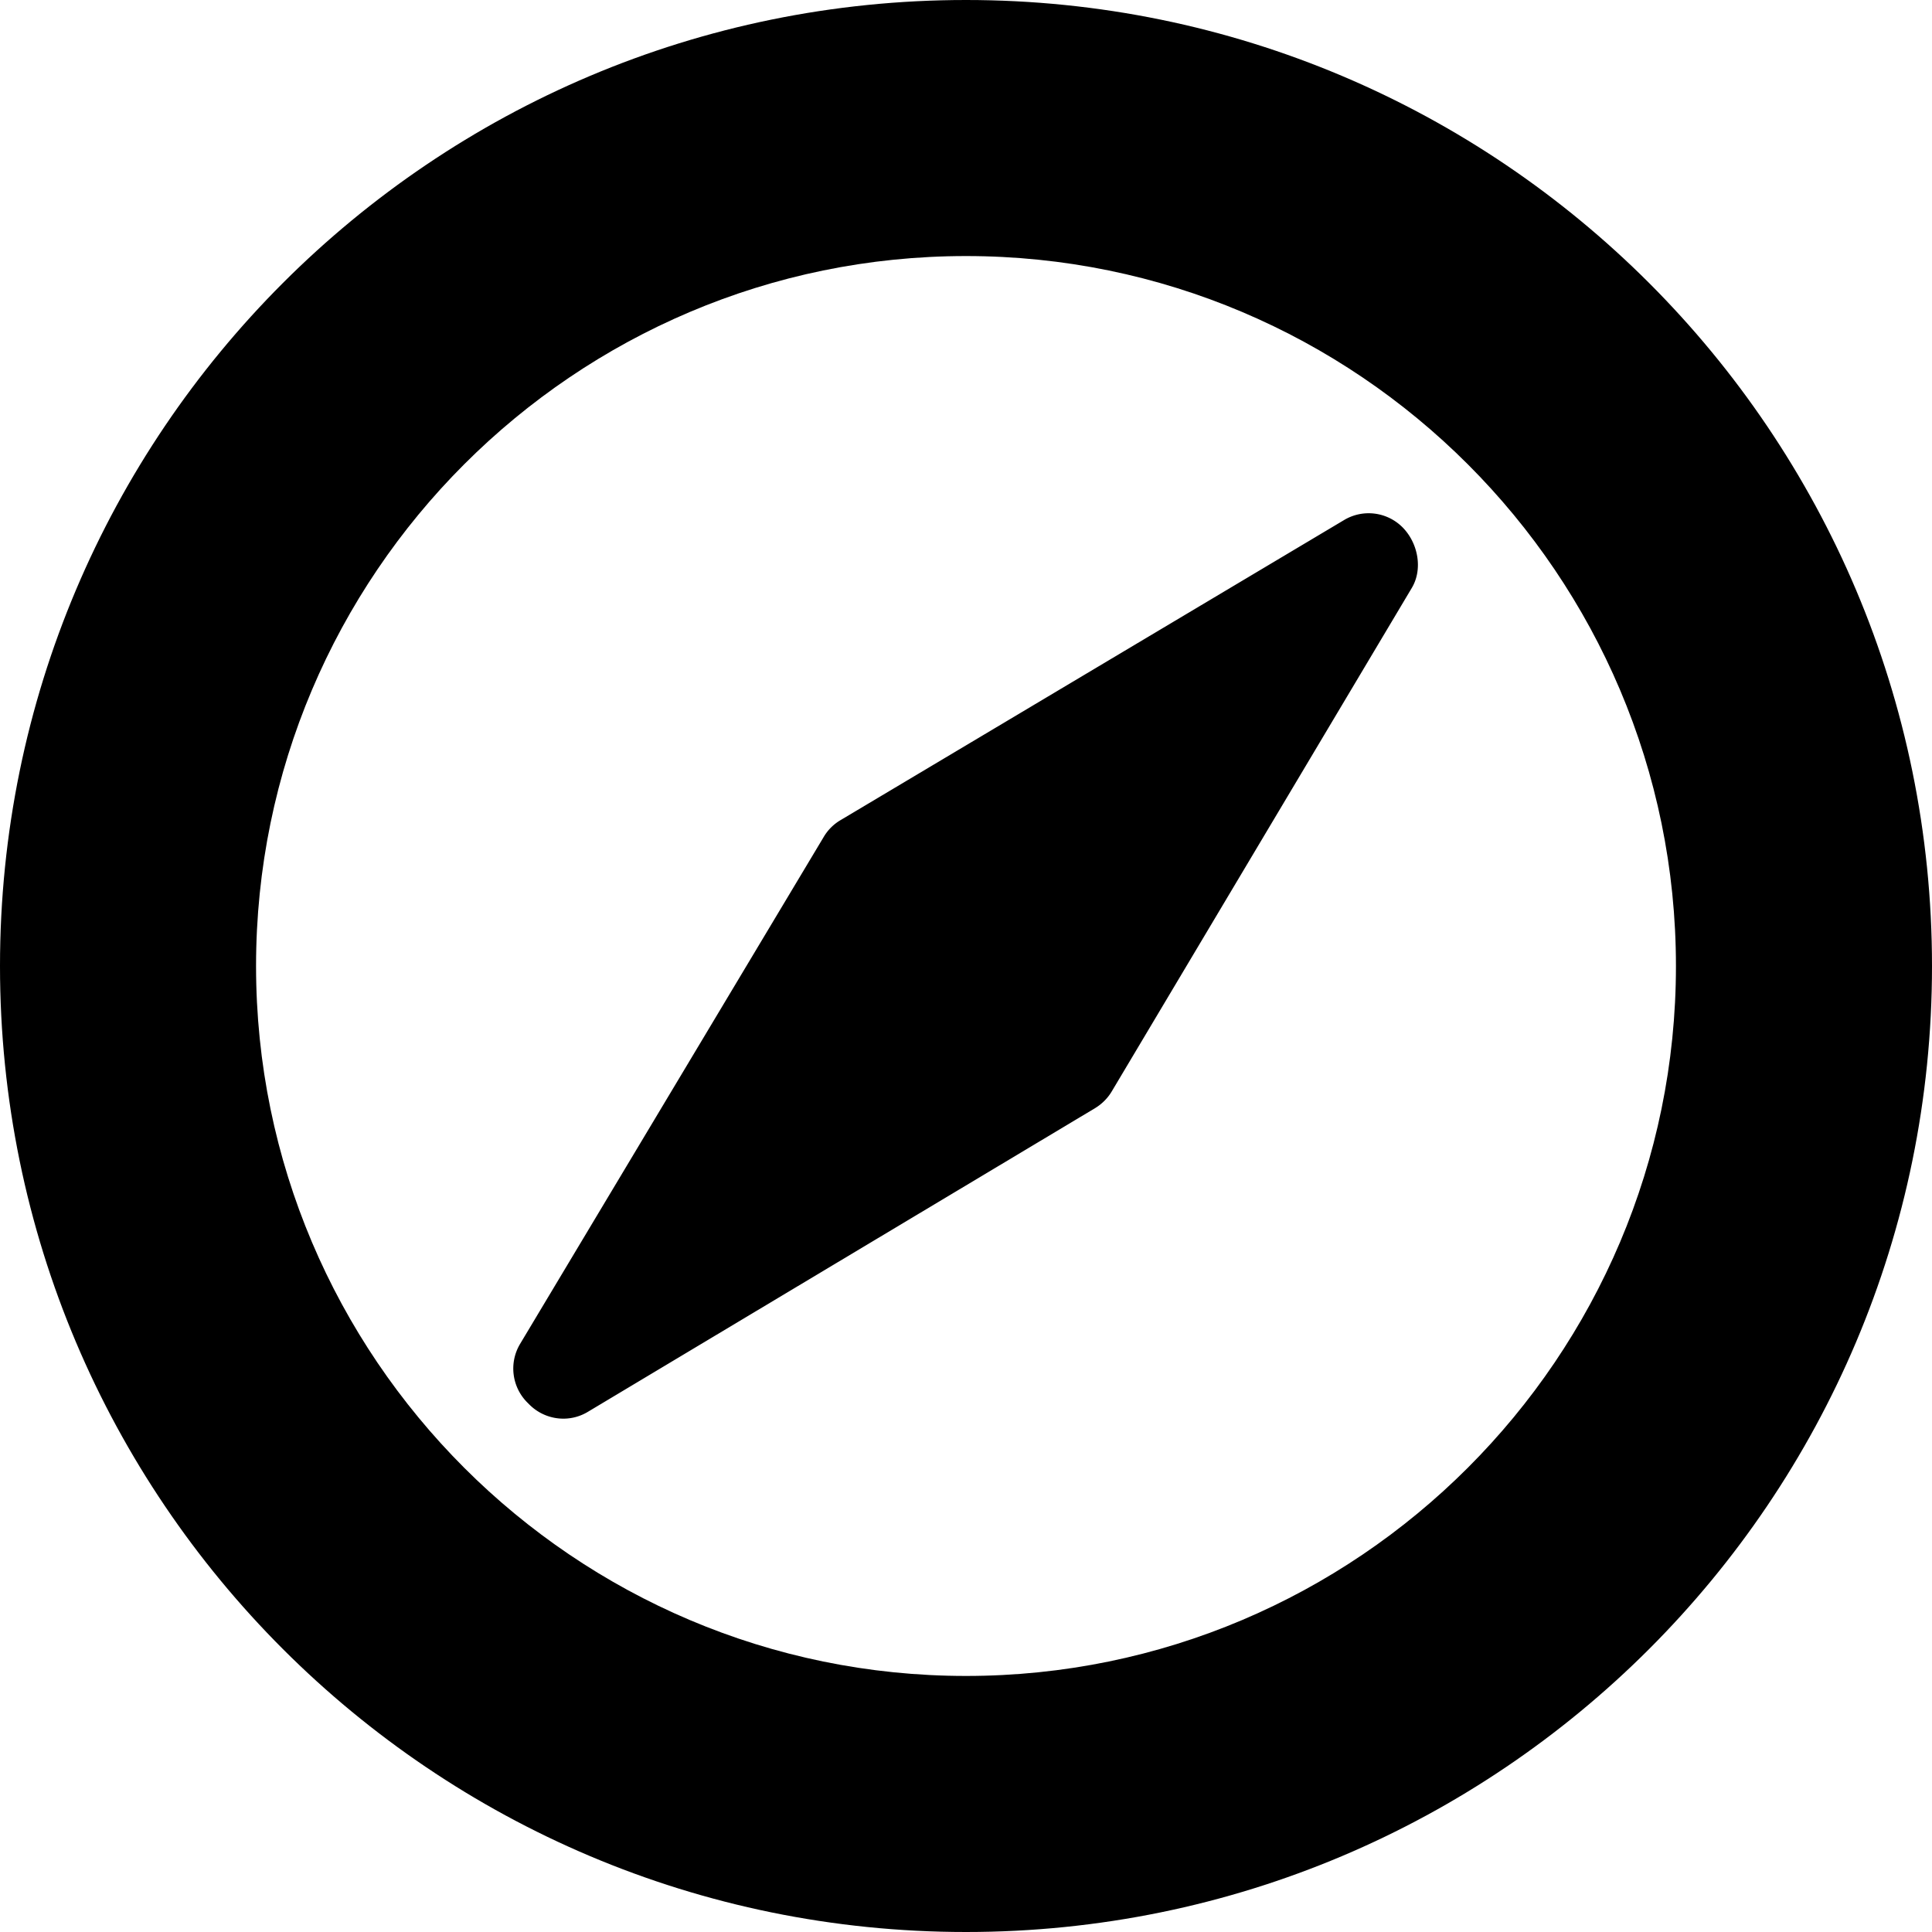 <svg xmlns="http://www.w3.org/2000/svg" viewBox="0 0 75 75"><path d="M37.5 0C16.788 0 0 16.793 0 37.502 0 58.212 16.788 75 37.5 75S75 58.212 75 37.502C75 16.793 58.212 0 37.5 0zm0 65.06c-15.199 0-27.56-12.362-27.56-27.558C9.94 22.307 22.301 9.94 37.5 9.94c15.198 0 27.56 12.367 27.56 27.562 0 15.196-12.362 27.558-27.56 27.558z"/><path d="M52.174 20.19L32.629 31.838a1.844 1.844 0 0 0-.646.641L20.19 52.17a1.865 1.865 0 0 0 .291 2.285l.078.078c.359.354.833.539 1.311.539.328 0 .66-.088.956-.268l19.69-11.789c.262-.16.485-.383.641-.645l11.648-19.545c.437-.729.245-1.738-.349-2.345a1.857 1.857 0 0 0-2.282-.29z"/></svg>